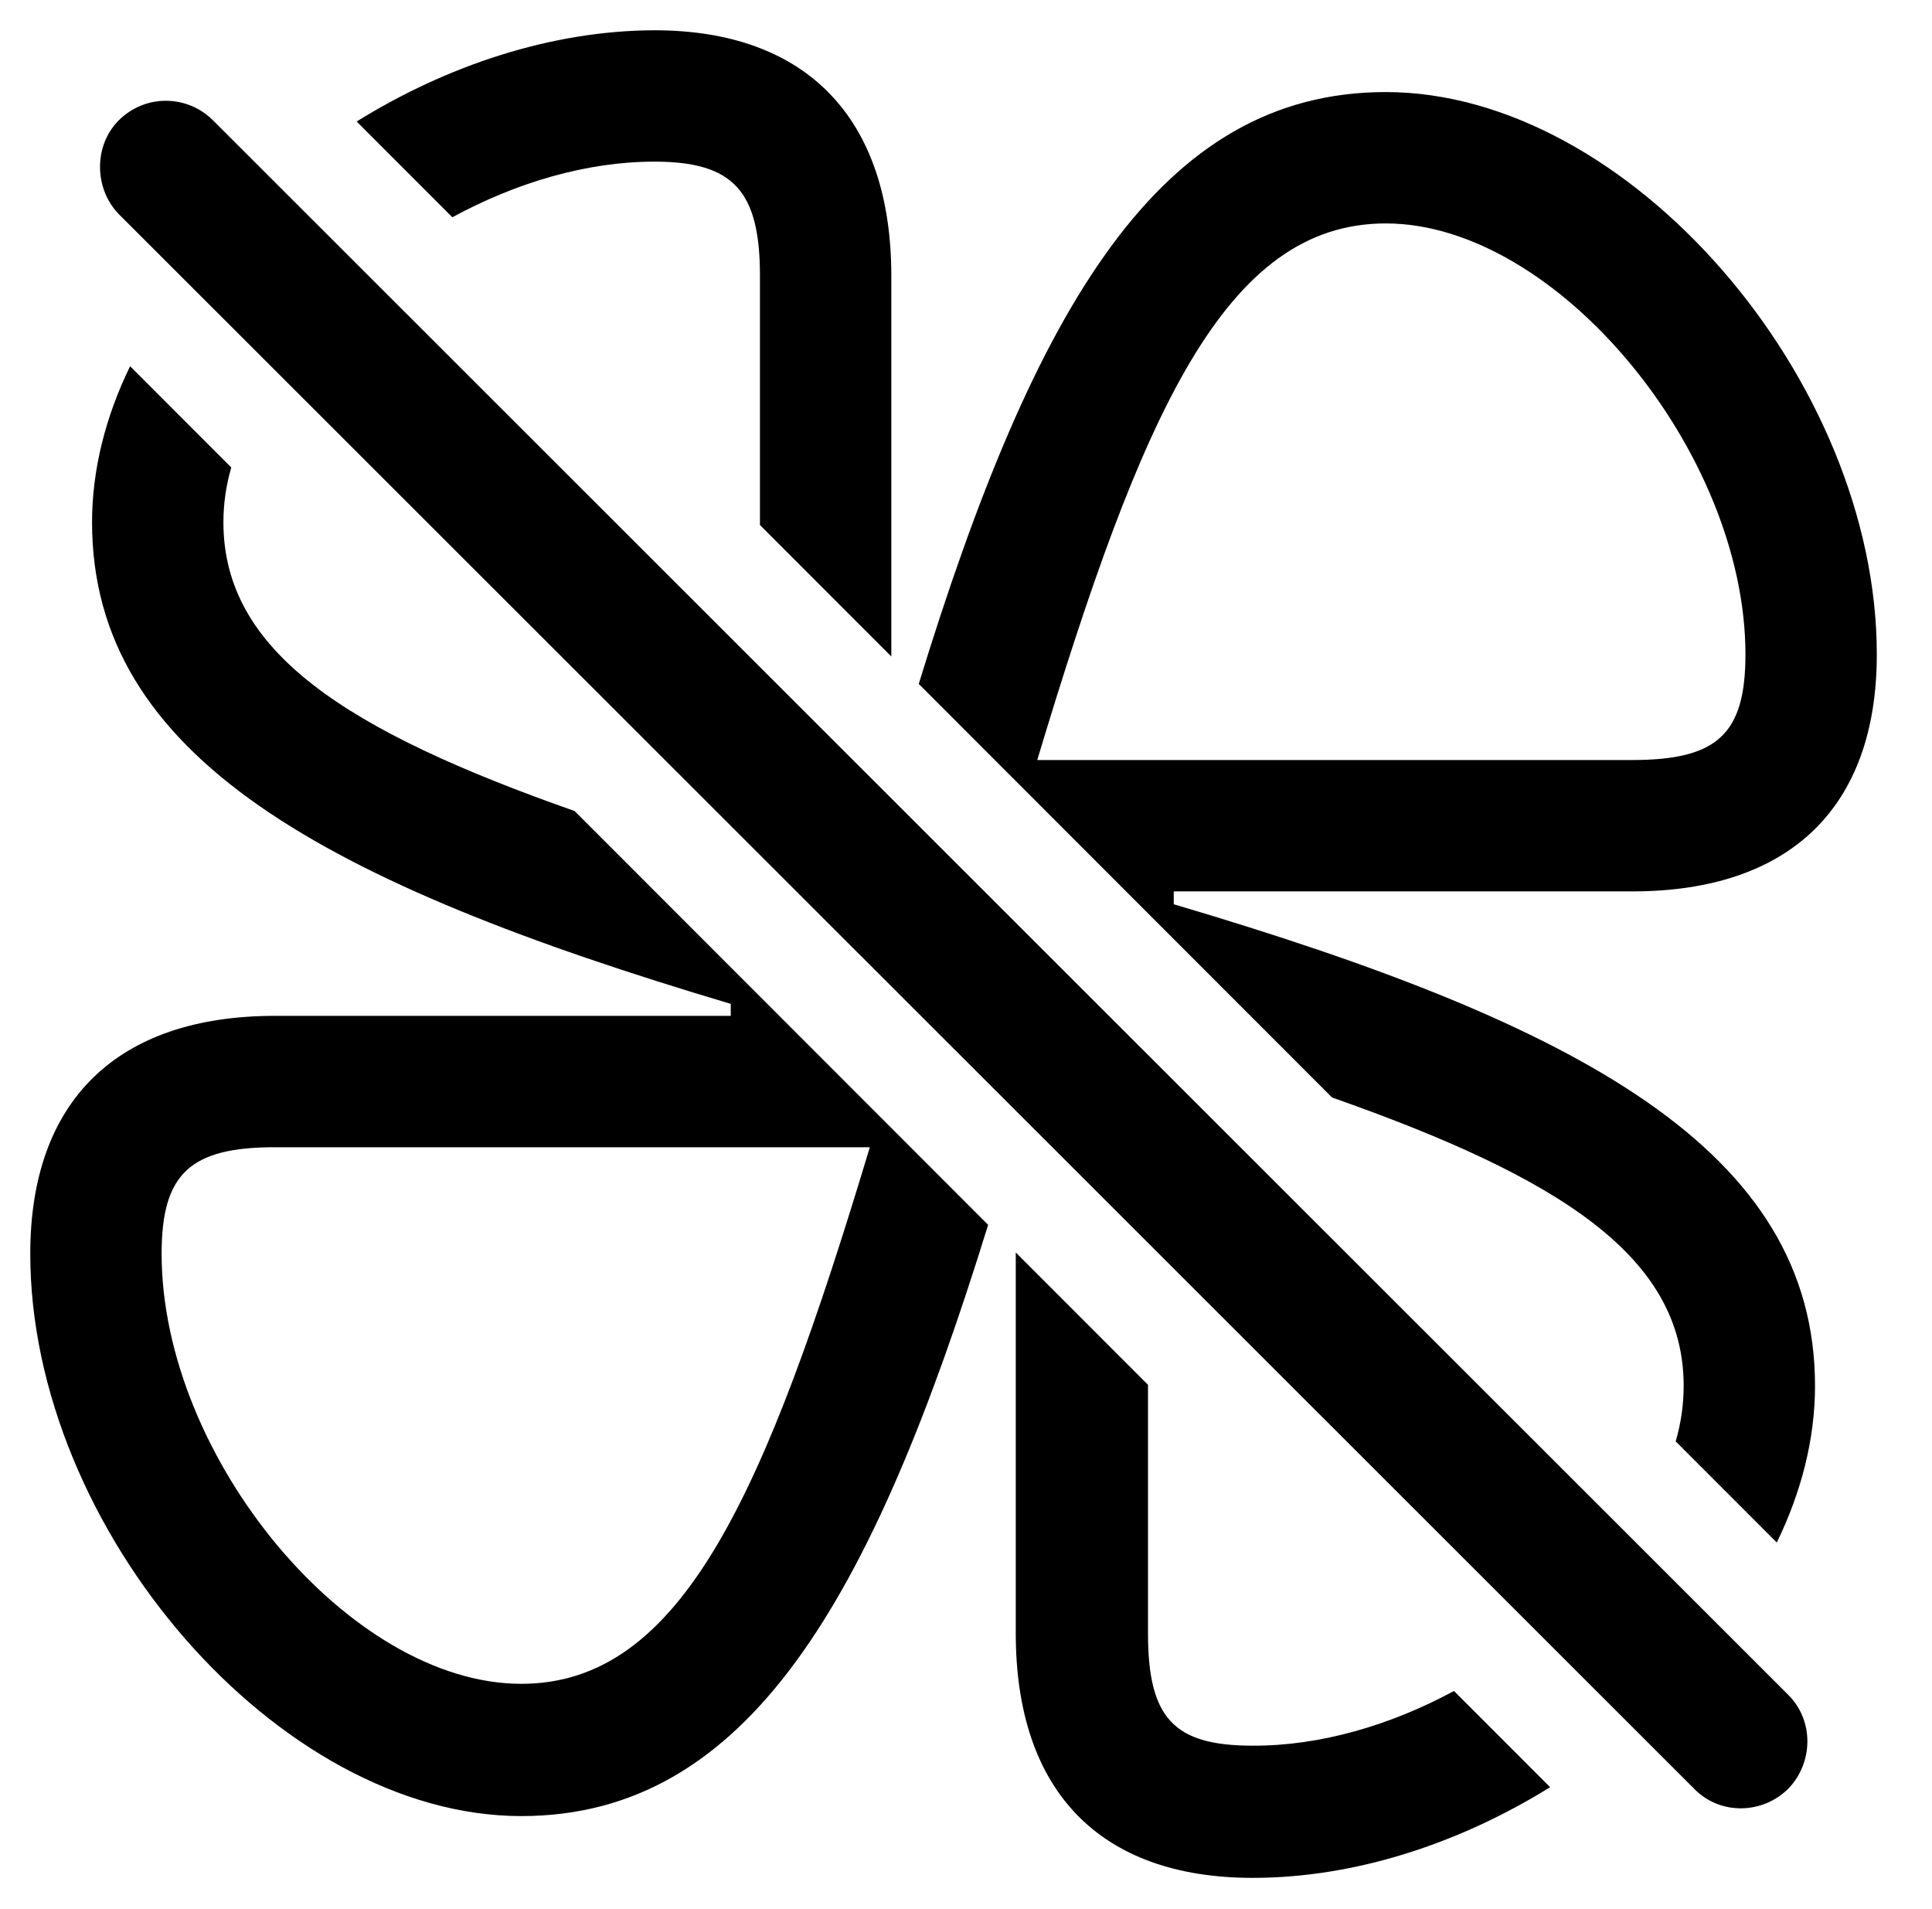 <svg version="1.1" xmlns="http://www.w3.org/2000/svg" xmlns:xlink="http://www.w3.org/1999/xlink" viewBox="0 0 30.769 30.4">
 <g>
  
  <path d="M18.283 22.052L18.283 26.008C18.283 27.361 18.693 27.799 19.951 27.799C21.027 27.803 22.145 27.474 23.156 26.928L24.687 28.46C23.248 29.353 21.587 29.904 19.951 29.904C17.517 29.904 16.177 28.523 16.177 26.008L16.177 19.945ZM3.683 7.444C3.599 7.735 3.558 8.027 3.558 8.316C3.558 10.373 5.504 11.633 9.151 12.915L15.737 19.505C13.884 25.5 11.901 28.92 8.302 28.92C4.433 28.92 0.482 24.353 0.482 19.965C0.482 17.531 1.863 16.177 4.378 16.177L11.638 16.177L11.638 15.986C5.158 14.058 1.466 12.049 1.466 8.316C1.466 7.478 1.681 6.635 2.072 5.832ZM4.378 18.269C3.025 18.269 2.574 18.693 2.574 19.965C2.574 23.205 5.568 26.814 8.302 26.814C10.859 26.814 12.185 23.806 13.853 18.269ZM29.89 10.421C29.89 12.855 28.509 14.195 25.994 14.195L18.693 14.195L18.693 14.4C25.173 16.314 28.906 18.324 28.906 22.07C28.906 22.911 28.69 23.757 28.297 24.564L26.687 22.953C26.773 22.658 26.814 22.363 26.814 22.07C26.814 20.021 24.87 18.762 21.214 17.477L14.632 10.891C16.478 4.88 18.474 1.466 22.07 1.466C25.939 1.466 29.89 6.047 29.89 10.421ZM16.519 12.103L25.994 12.103C27.347 12.103 27.798 11.693 27.798 10.421C27.798 7.195 24.791 3.558 22.07 3.558C19.513 3.558 18.187 6.566 16.519 12.103ZM14.195 4.392L14.195 10.454L12.103 8.361L12.103 4.392C12.103 3.039 11.679 2.574 10.421 2.574C9.341 2.574 8.219 2.908 7.204 3.46L5.68 1.935C7.121 1.041 8.783 0.487 10.421 0.482C12.841 0.482 14.195 1.877 14.195 4.392Z" style="fill:hsl(0 0 0/0.85)"></path>
  <path d="M26.992 28.496C27.402 28.906 28.072 28.892 28.482 28.482C28.878 28.072 28.892 27.402 28.482 26.992L3.394 1.918C2.984 1.507 2.314 1.494 1.89 1.918C1.494 2.314 1.494 2.998 1.89 3.408Z" style="fill:hsl(0 0 0/0.85)"></path>
 </g>
</svg>